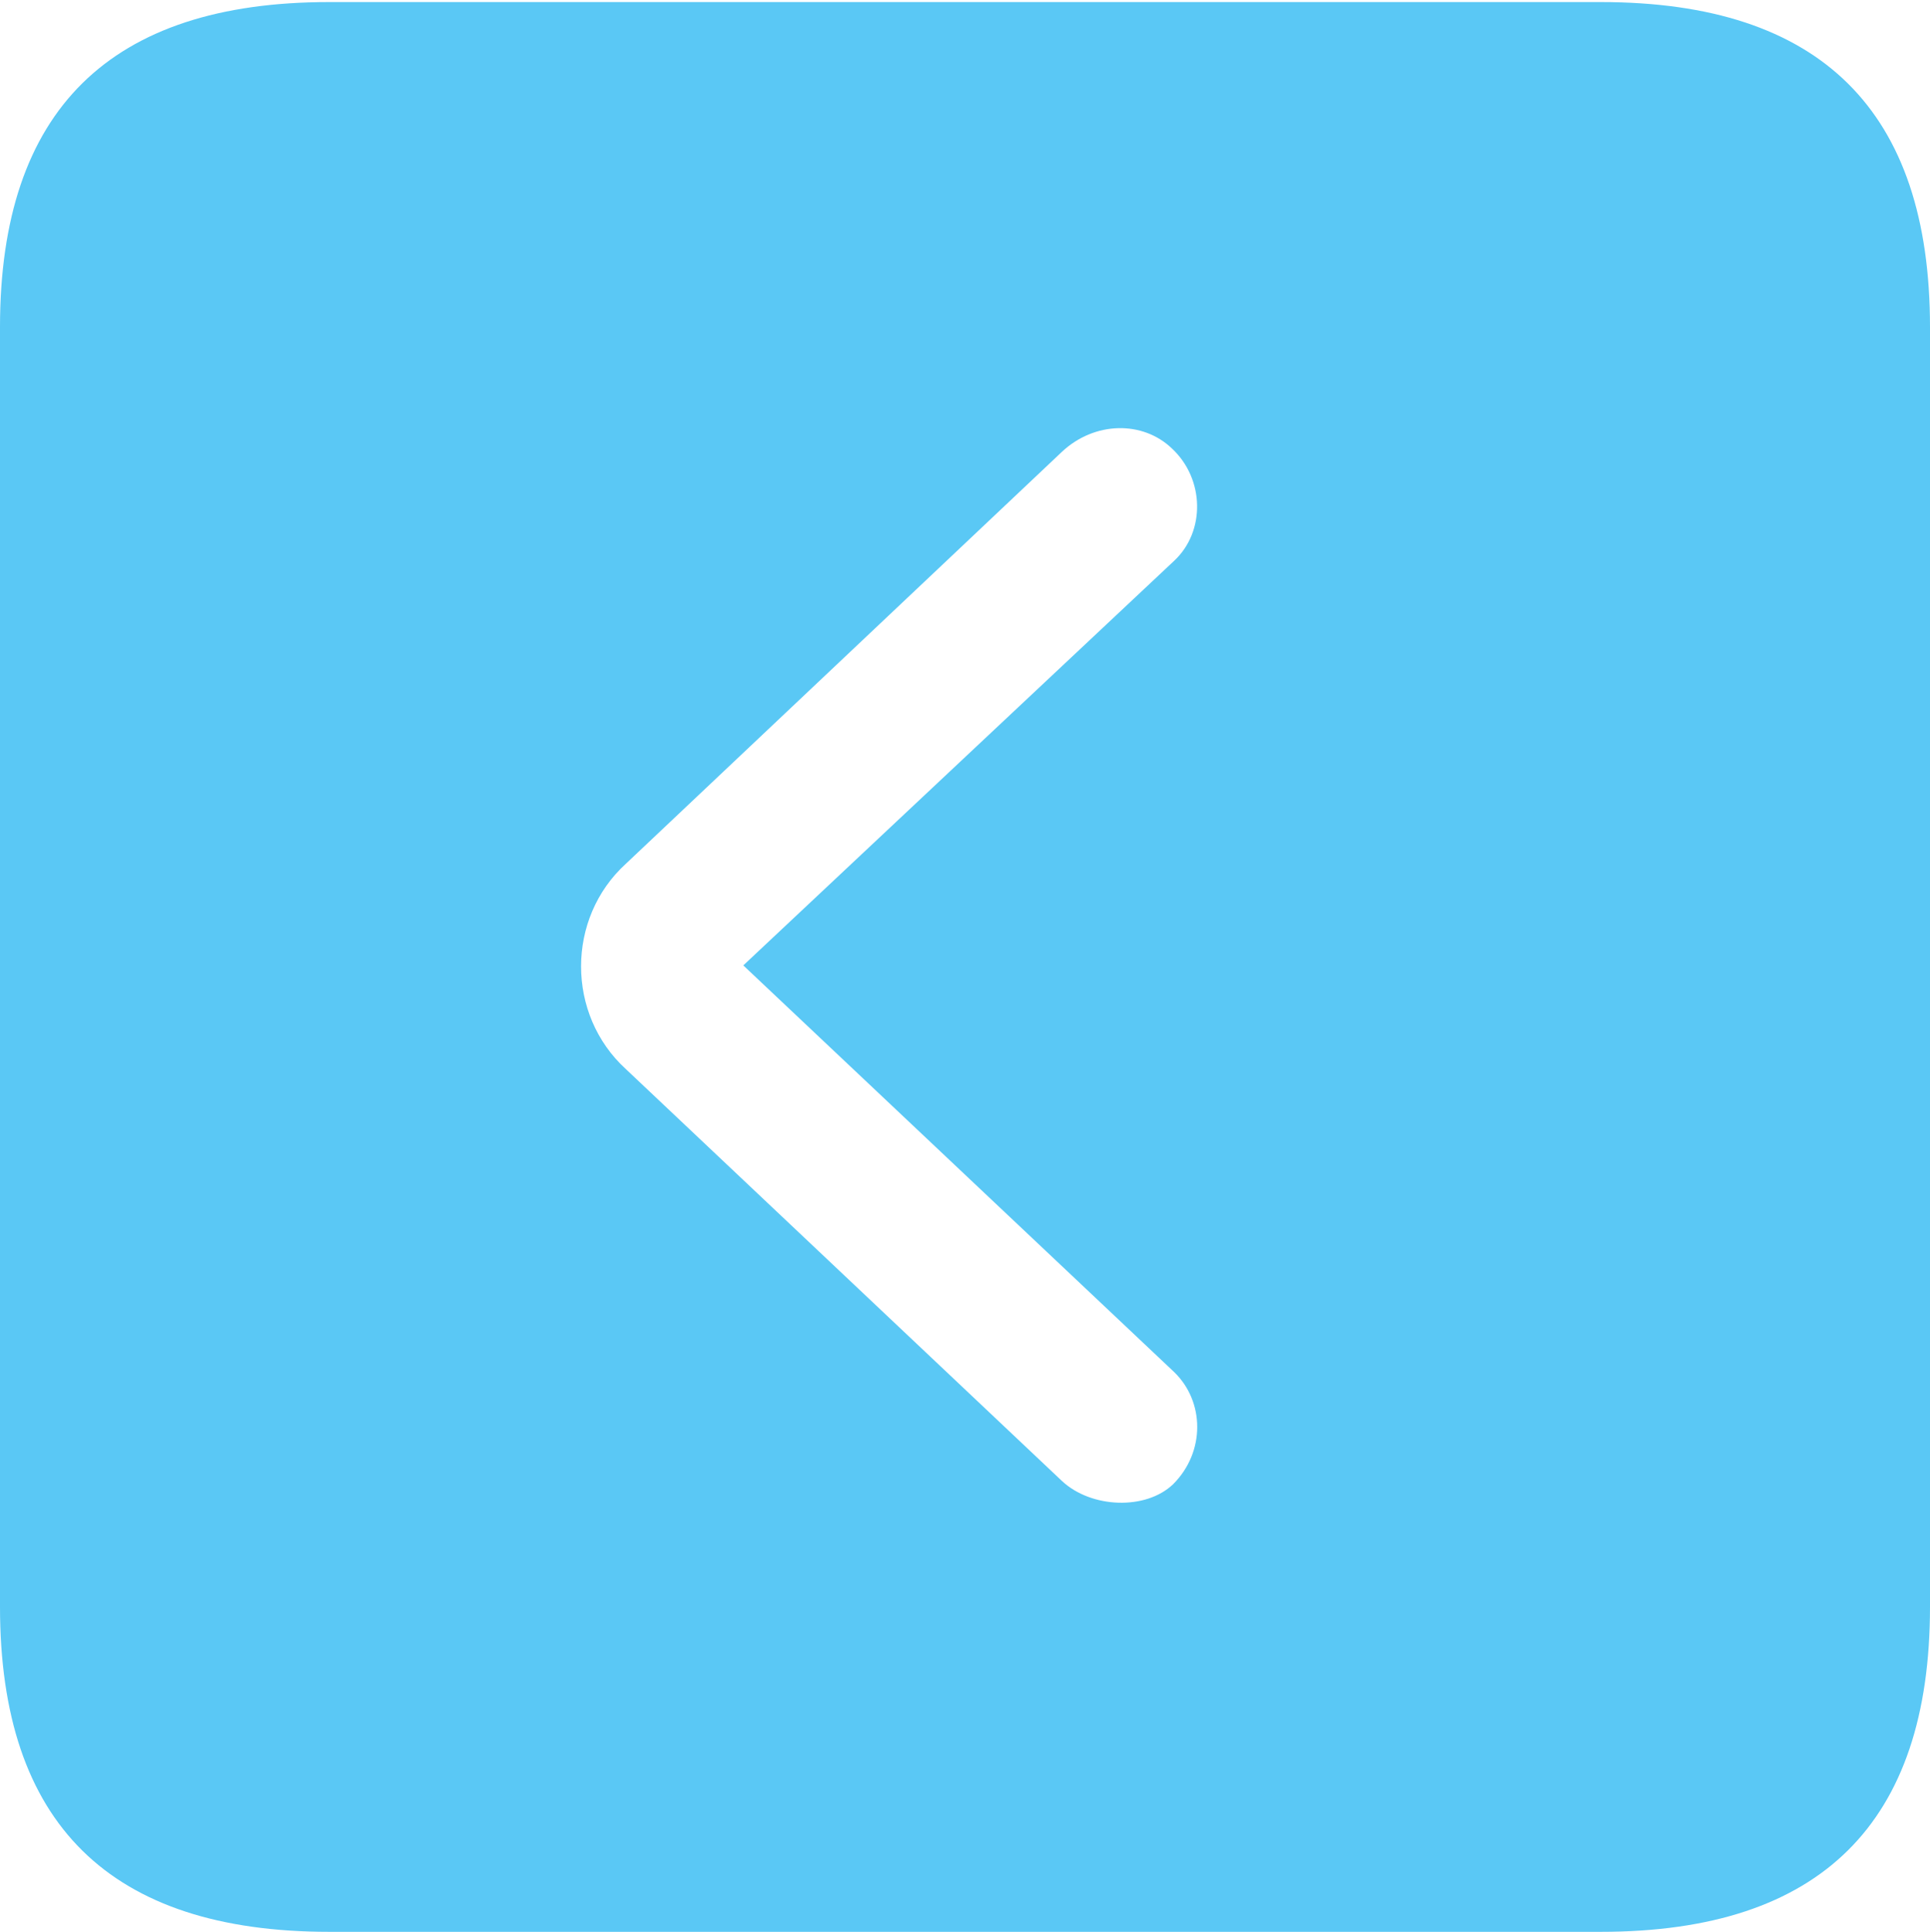 <?xml version="1.0" encoding="UTF-8"?>
<!--Generator: Apple Native CoreSVG 175.5-->
<!DOCTYPE svg
PUBLIC "-//W3C//DTD SVG 1.1//EN"
       "http://www.w3.org/Graphics/SVG/1.1/DTD/svg11.dtd">
<svg version="1.1" xmlns="http://www.w3.org/2000/svg" xmlns:xlink="http://www.w3.org/1999/xlink" width="22.473" height="22.498">
 <g>
  <rect height="22.498" opacity="0" width="22.473" x="0" y="0"/>
  <path d="M3.833 22.498L18.64 22.498C21.204 22.498 22.473 21.228 22.473 18.713L22.473 3.809C22.473 1.294 21.204 0.024 18.64 0.024L3.833 0.024C1.282 0.024 0 1.282 0 3.809L0 18.713C0 21.24 1.282 22.498 3.833 22.498ZM13.66 17.285C13.342 17.59 12.707 17.566 12.366 17.248L7.288 12.451C6.592 11.816 6.592 10.693 7.288 10.059L12.366 5.261C12.744 4.907 13.306 4.895 13.648 5.225C14.026 5.579 14.038 6.189 13.672 6.531L8.655 11.243L13.672 15.979C14.026 16.321 14.038 16.907 13.66 17.285Z" fill="#5ac8f5"/>
 </g>
</svg>

